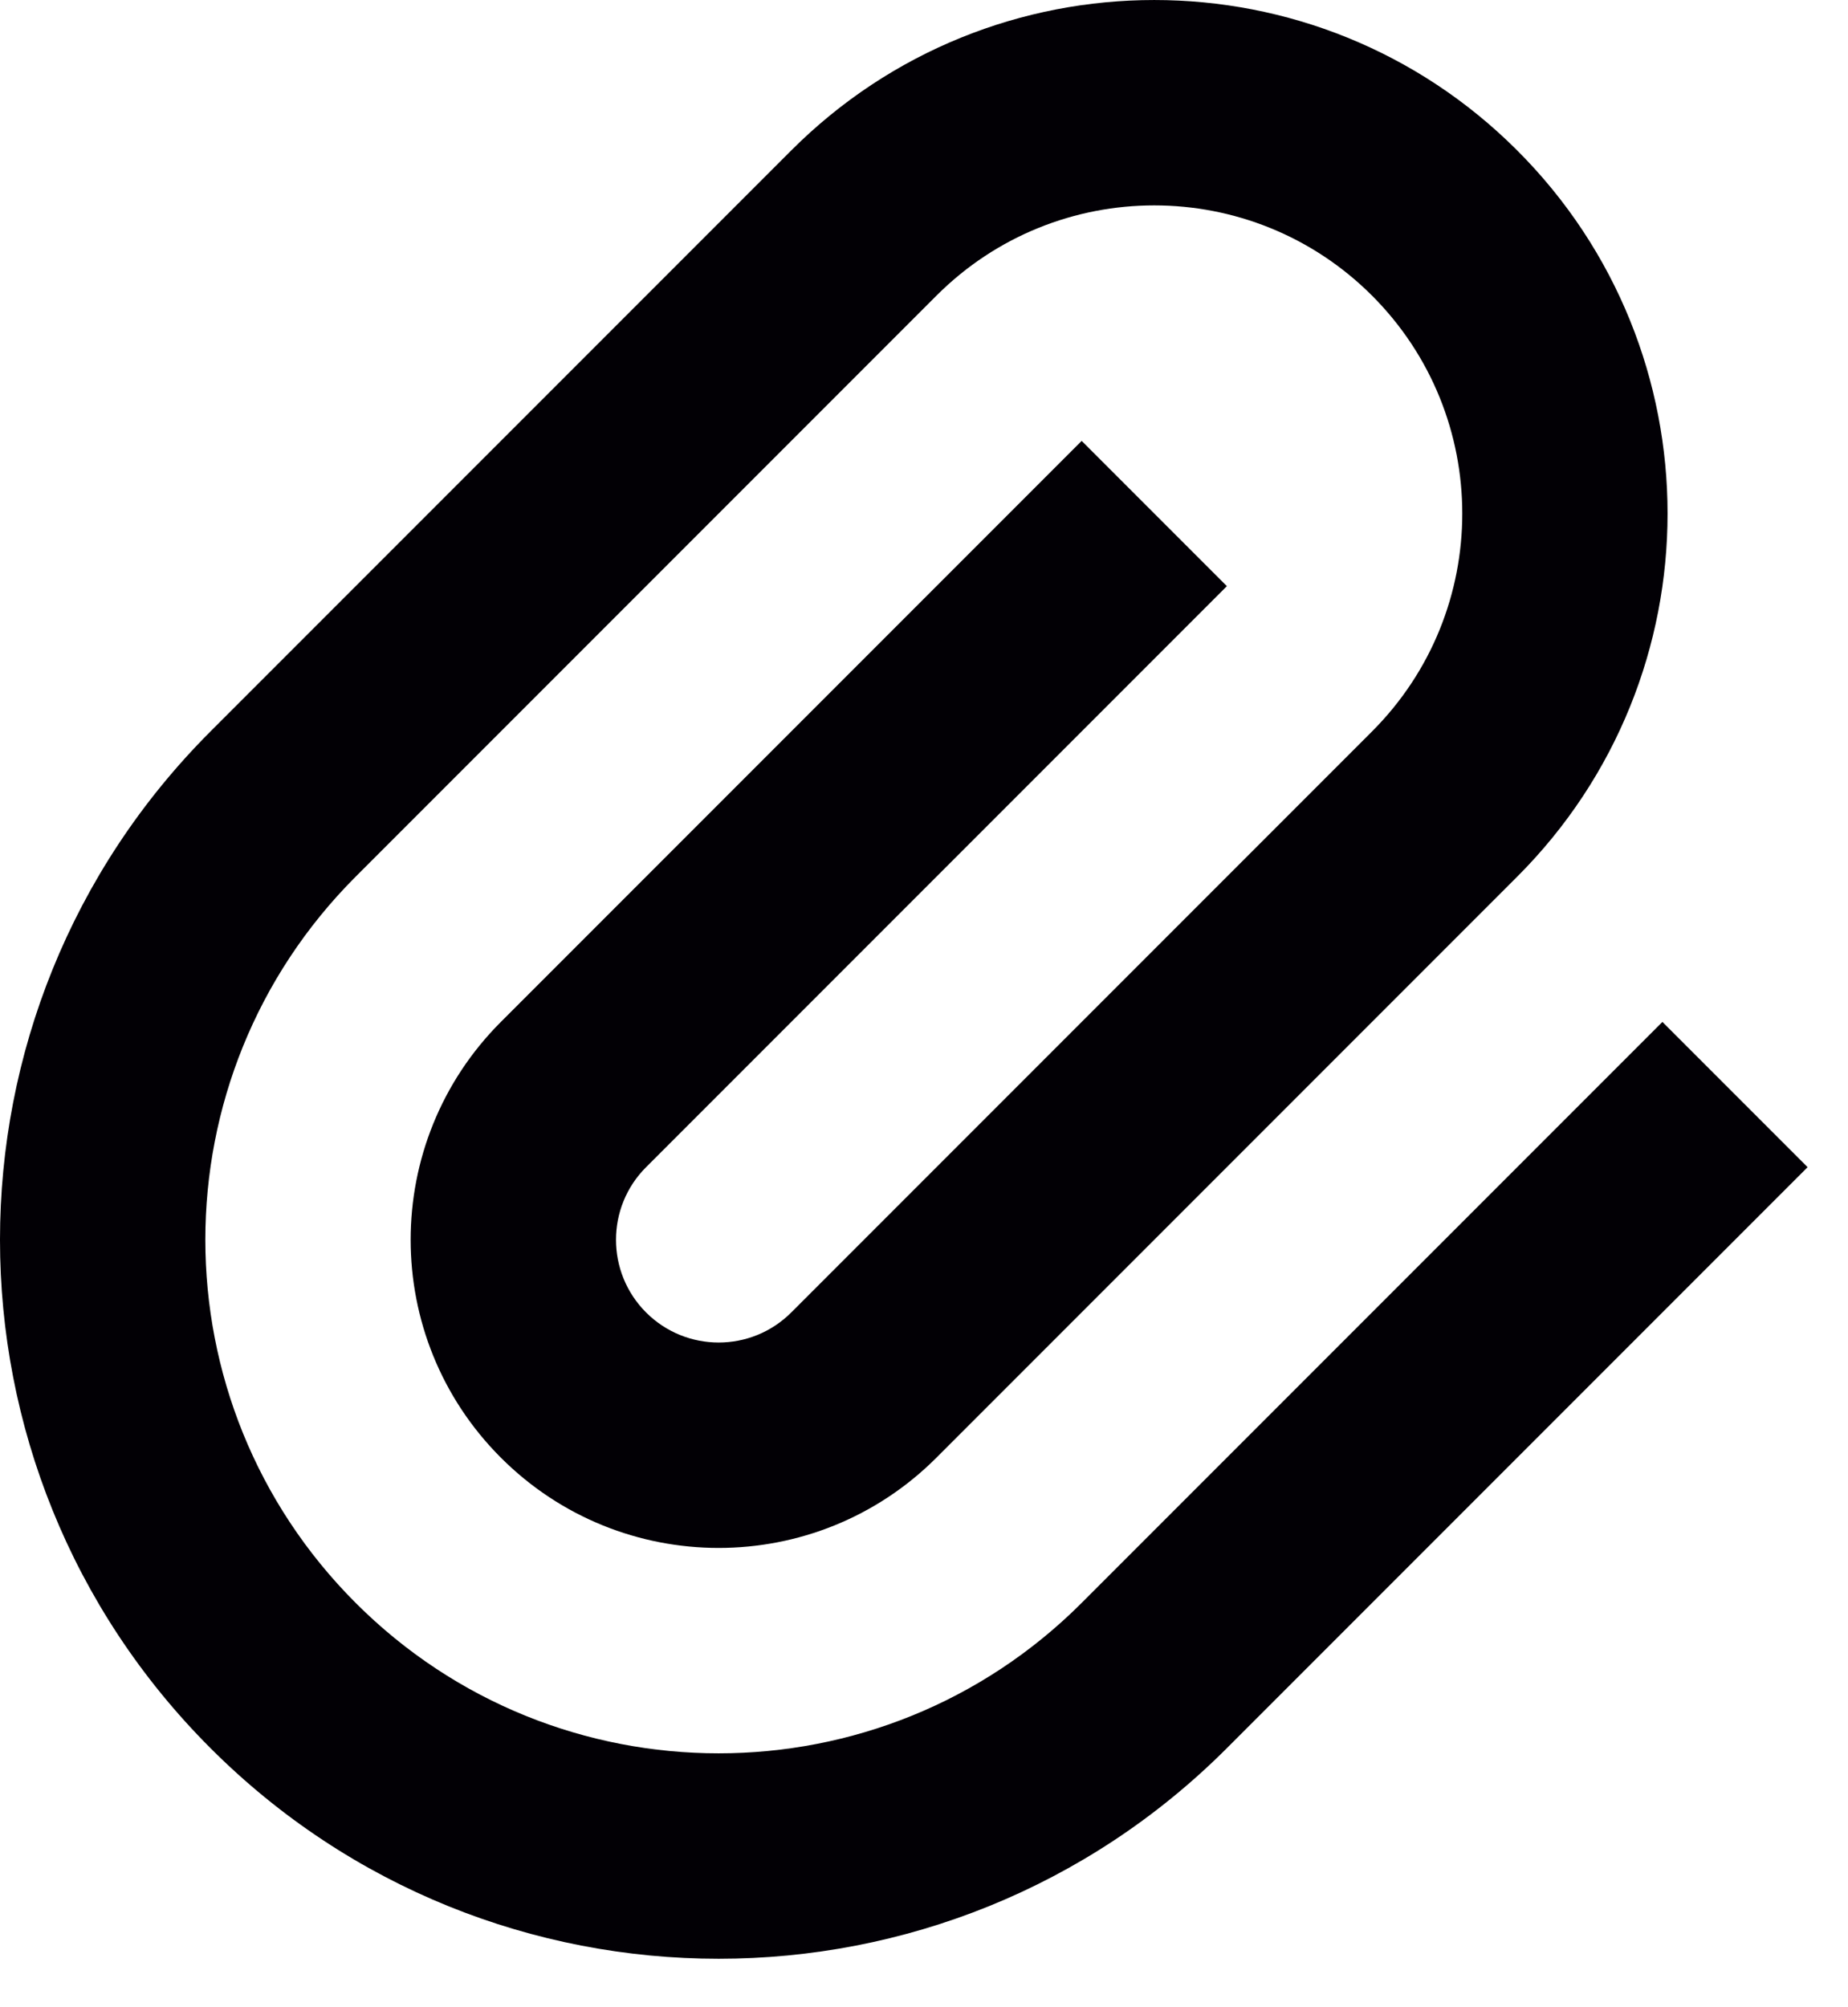 <svg width="35" height="38" viewBox="0 0 35 38" fill="none" xmlns="http://www.w3.org/2000/svg">
<path d="M23.236 11.097L12.236 22.097C11.477 22.856 11.477 24.087 12.236 24.847C12.996 25.606 14.227 25.606 14.986 24.847L25.986 13.847C28.264 11.569 28.264 7.876 25.986 5.597C23.707 3.319 20.014 3.319 17.736 5.597L6.736 16.597C2.94 20.394 2.94 26.55 6.736 30.346C10.533 34.143 16.689 34.143 20.486 30.346L31.485 19.347L34.235 22.097L23.236 33.096C17.92 38.412 9.302 38.412 3.987 33.096C-1.329 27.781 -1.329 19.163 3.987 13.847L14.986 2.848C18.783 -0.949 24.939 -0.949 28.735 2.848C32.532 6.644 32.532 12.8 28.735 16.597L17.736 27.596C15.458 29.875 11.764 29.875 9.486 27.596C7.208 25.318 7.208 21.625 9.486 19.347L20.486 8.347L23.236 11.097Z" fill="#020005"/>
</svg>
